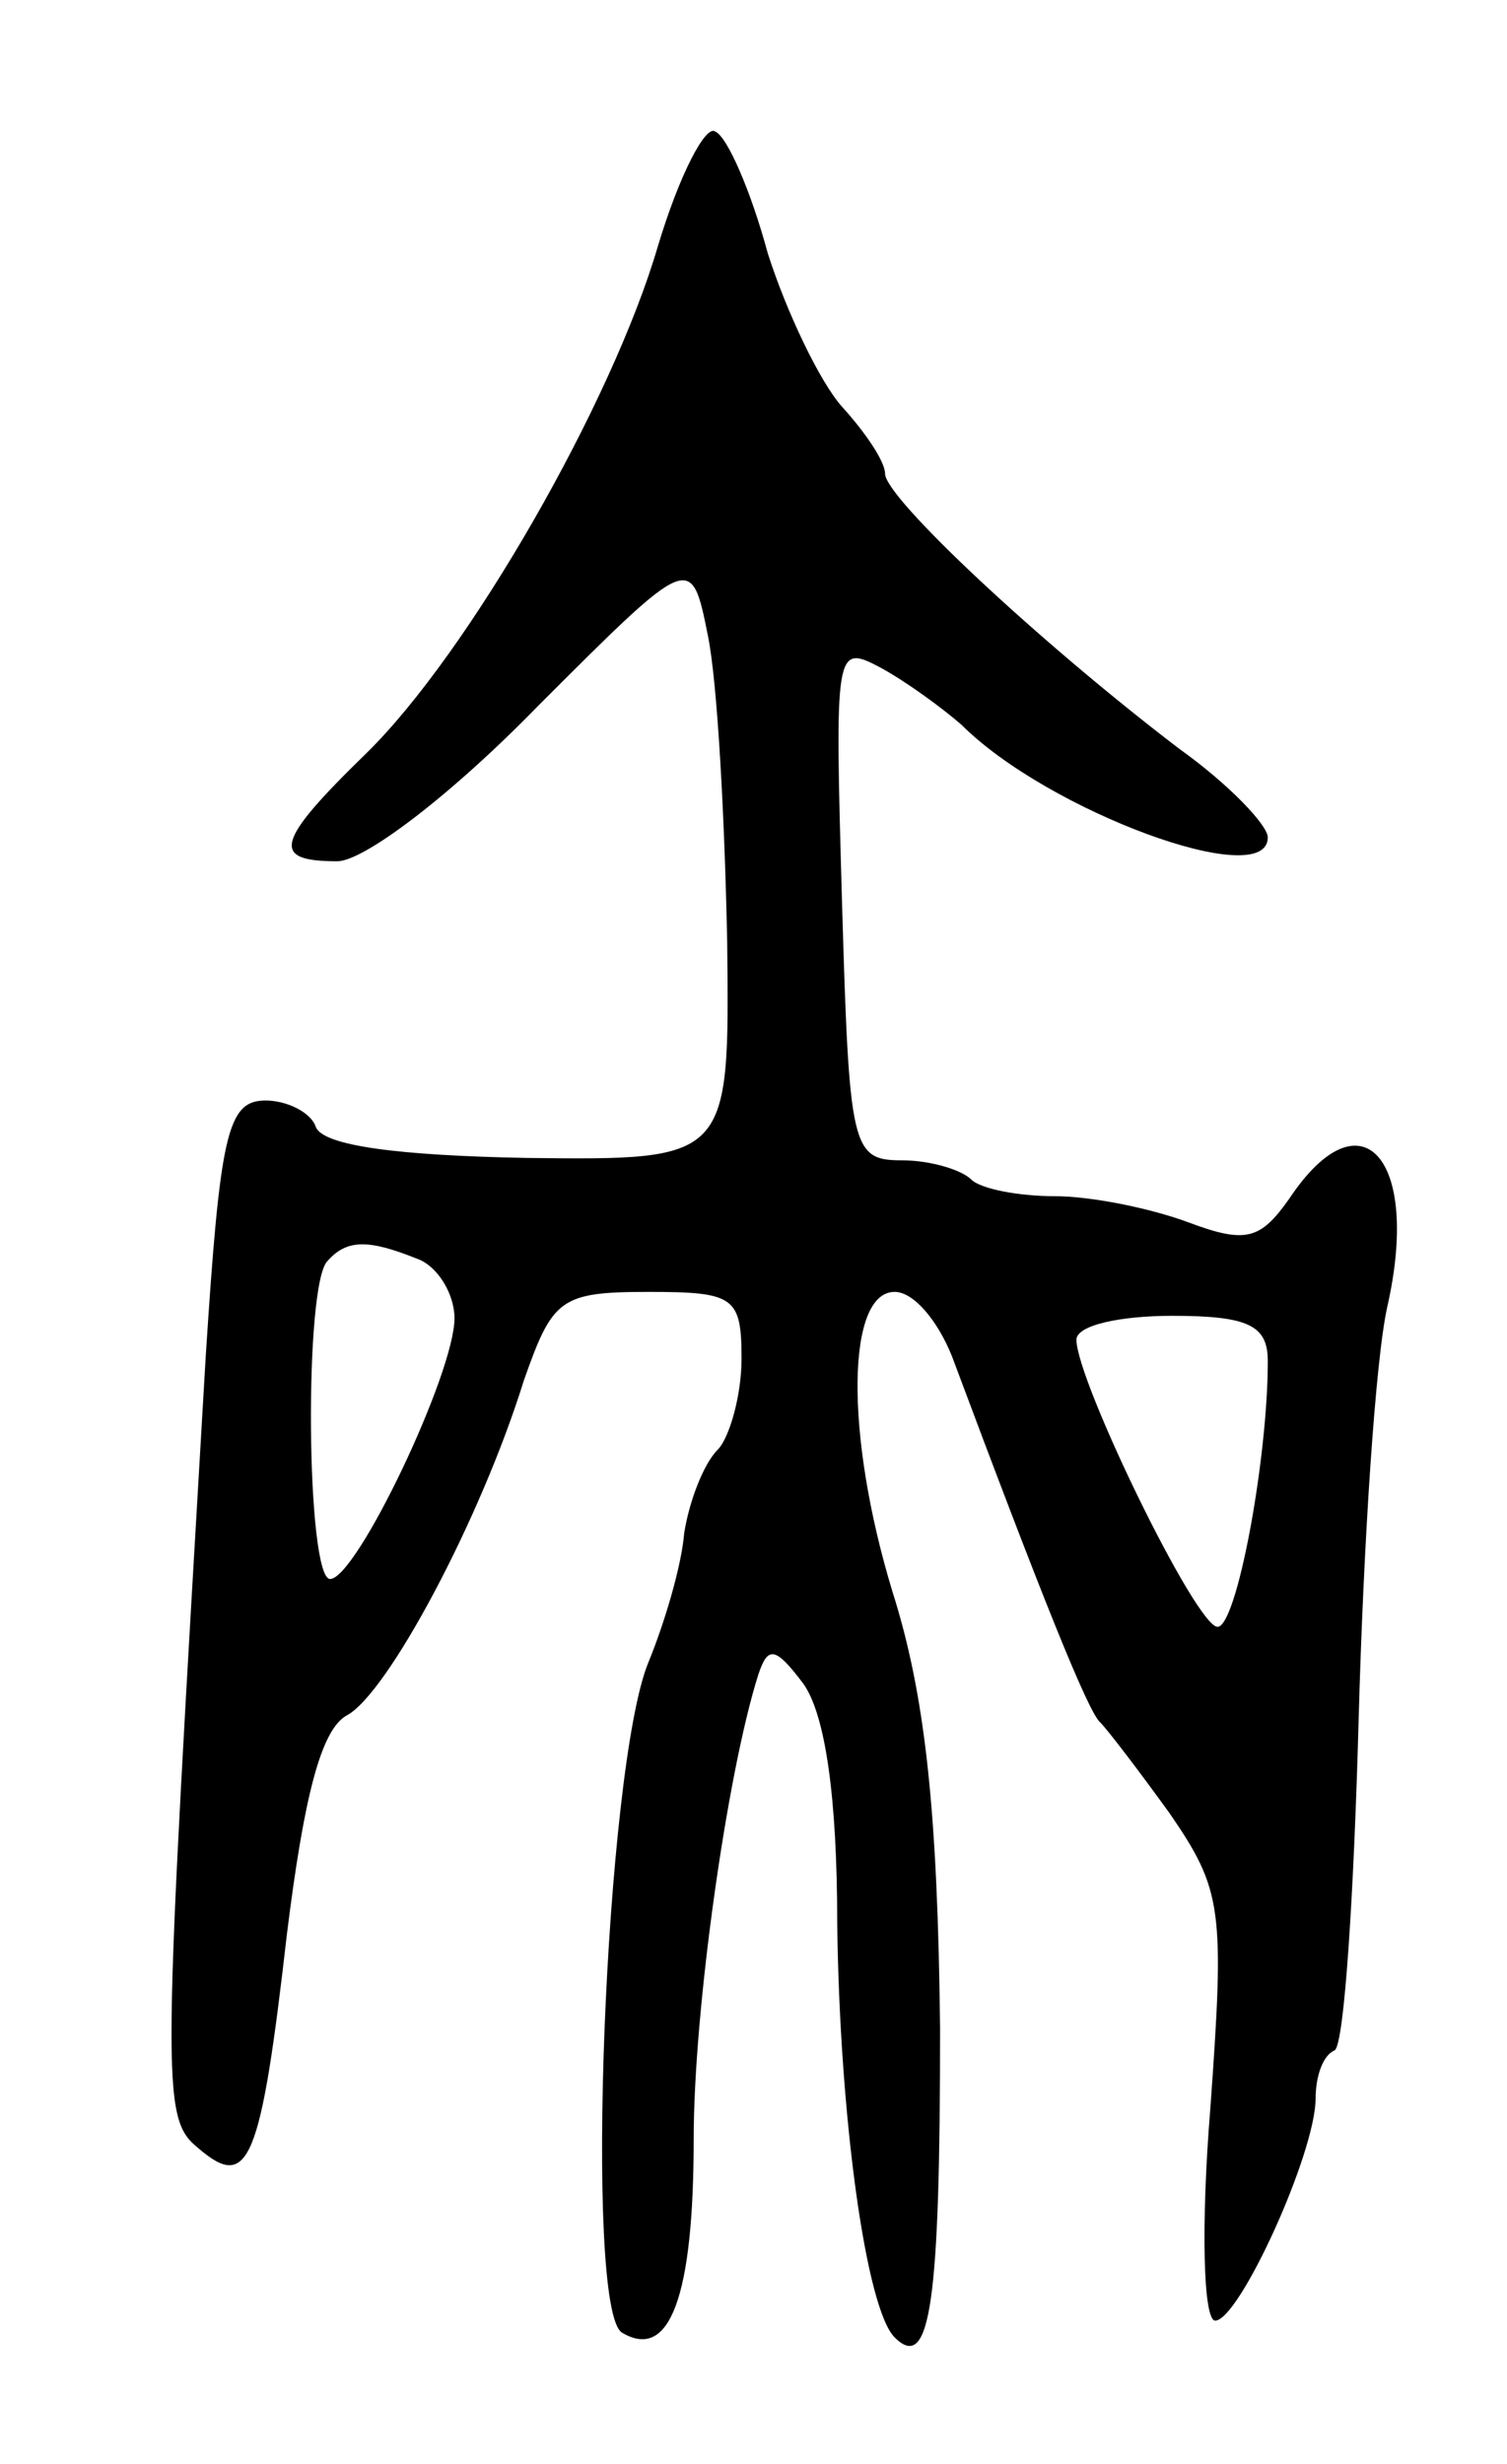 <svg version="1.0" xmlns="http://www.w3.org/2000/svg"
 width="63pt" height="103pt" viewBox="0 0 63 103"
 preserveAspectRatio="xMidYMid meet">
<g transform="translate(0,103) scale(0.1,-0.1)"
fill="#000000" stroke="none">
<path d="M275 927 c-19 -65 -79 -170 -122 -212 -38 -37 -40 -45 -12 -45 11 0
47 27 84 65 64 64 64 64 71 29 4 -20 7 -77 8 -128 1 -91 1 -91 -84 -90 -53 1
-85 5 -88 13 -2 6 -12 11 -21 11 -16 0 -19 -14 -25 -107 -18 -307 -19 -318 -3
-331 21 -18 26 -6 37 90 7 56 14 85 25 91 17 9 56 82 74 140 12 34 15 37 52
37 36 0 39 -2 39 -28 0 -15 -5 -33 -10 -38 -6 -6 -12 -22 -14 -35 -1 -13 -8
-37 -15 -54 -18 -44 -27 -270 -11 -280 20 -12 30 15 30 81 0 54 14 153 27 194
4 12 7 12 19 -4 9 -13 14 -47 14 -100 1 -81 12 -161 24 -173 15 -15 19 15 19
129 -1 90 -6 139 -20 183 -20 66 -19 125 1 125 8 0 18 -12 24 -27 37 -99 57
-149 62 -153 3 -3 16 -20 29 -38 22 -32 23 -40 17 -123 -4 -49 -3 -89 2 -89
10 0 42 70 42 93 0 9 3 18 8 20 4 3 8 65 10 139 2 73 7 150 12 172 14 62 -11
90 -41 45 -12 -17 -18 -19 -42 -10 -16 6 -41 11 -56 11 -15 0 -31 3 -35 7 -4
4 -17 8 -29 8 -21 0 -22 5 -25 108 -3 106 -3 108 16 98 11 -6 26 -17 34 -24
36 -36 128 -70 128 -47 0 5 -16 22 -37 37 -59 45 -123 105 -123 115 0 5 -8 17
-18 28 -9 10 -23 39 -31 64 -7 26 -17 49 -22 51 -4 3 -15 -18 -24 -48z m-101
-423 c9 -3 16 -15 16 -25 0 -23 -41 -109 -52 -109 -10 0 -11 124 -1 133 8 9
17 9 37 1z m356 -43 c0 -41 -13 -111 -21 -111 -9 0 -59 103 -59 120 0 6 18 10
40 10 32 0 40 -4 40 -19z"/>
</g>
</svg>
